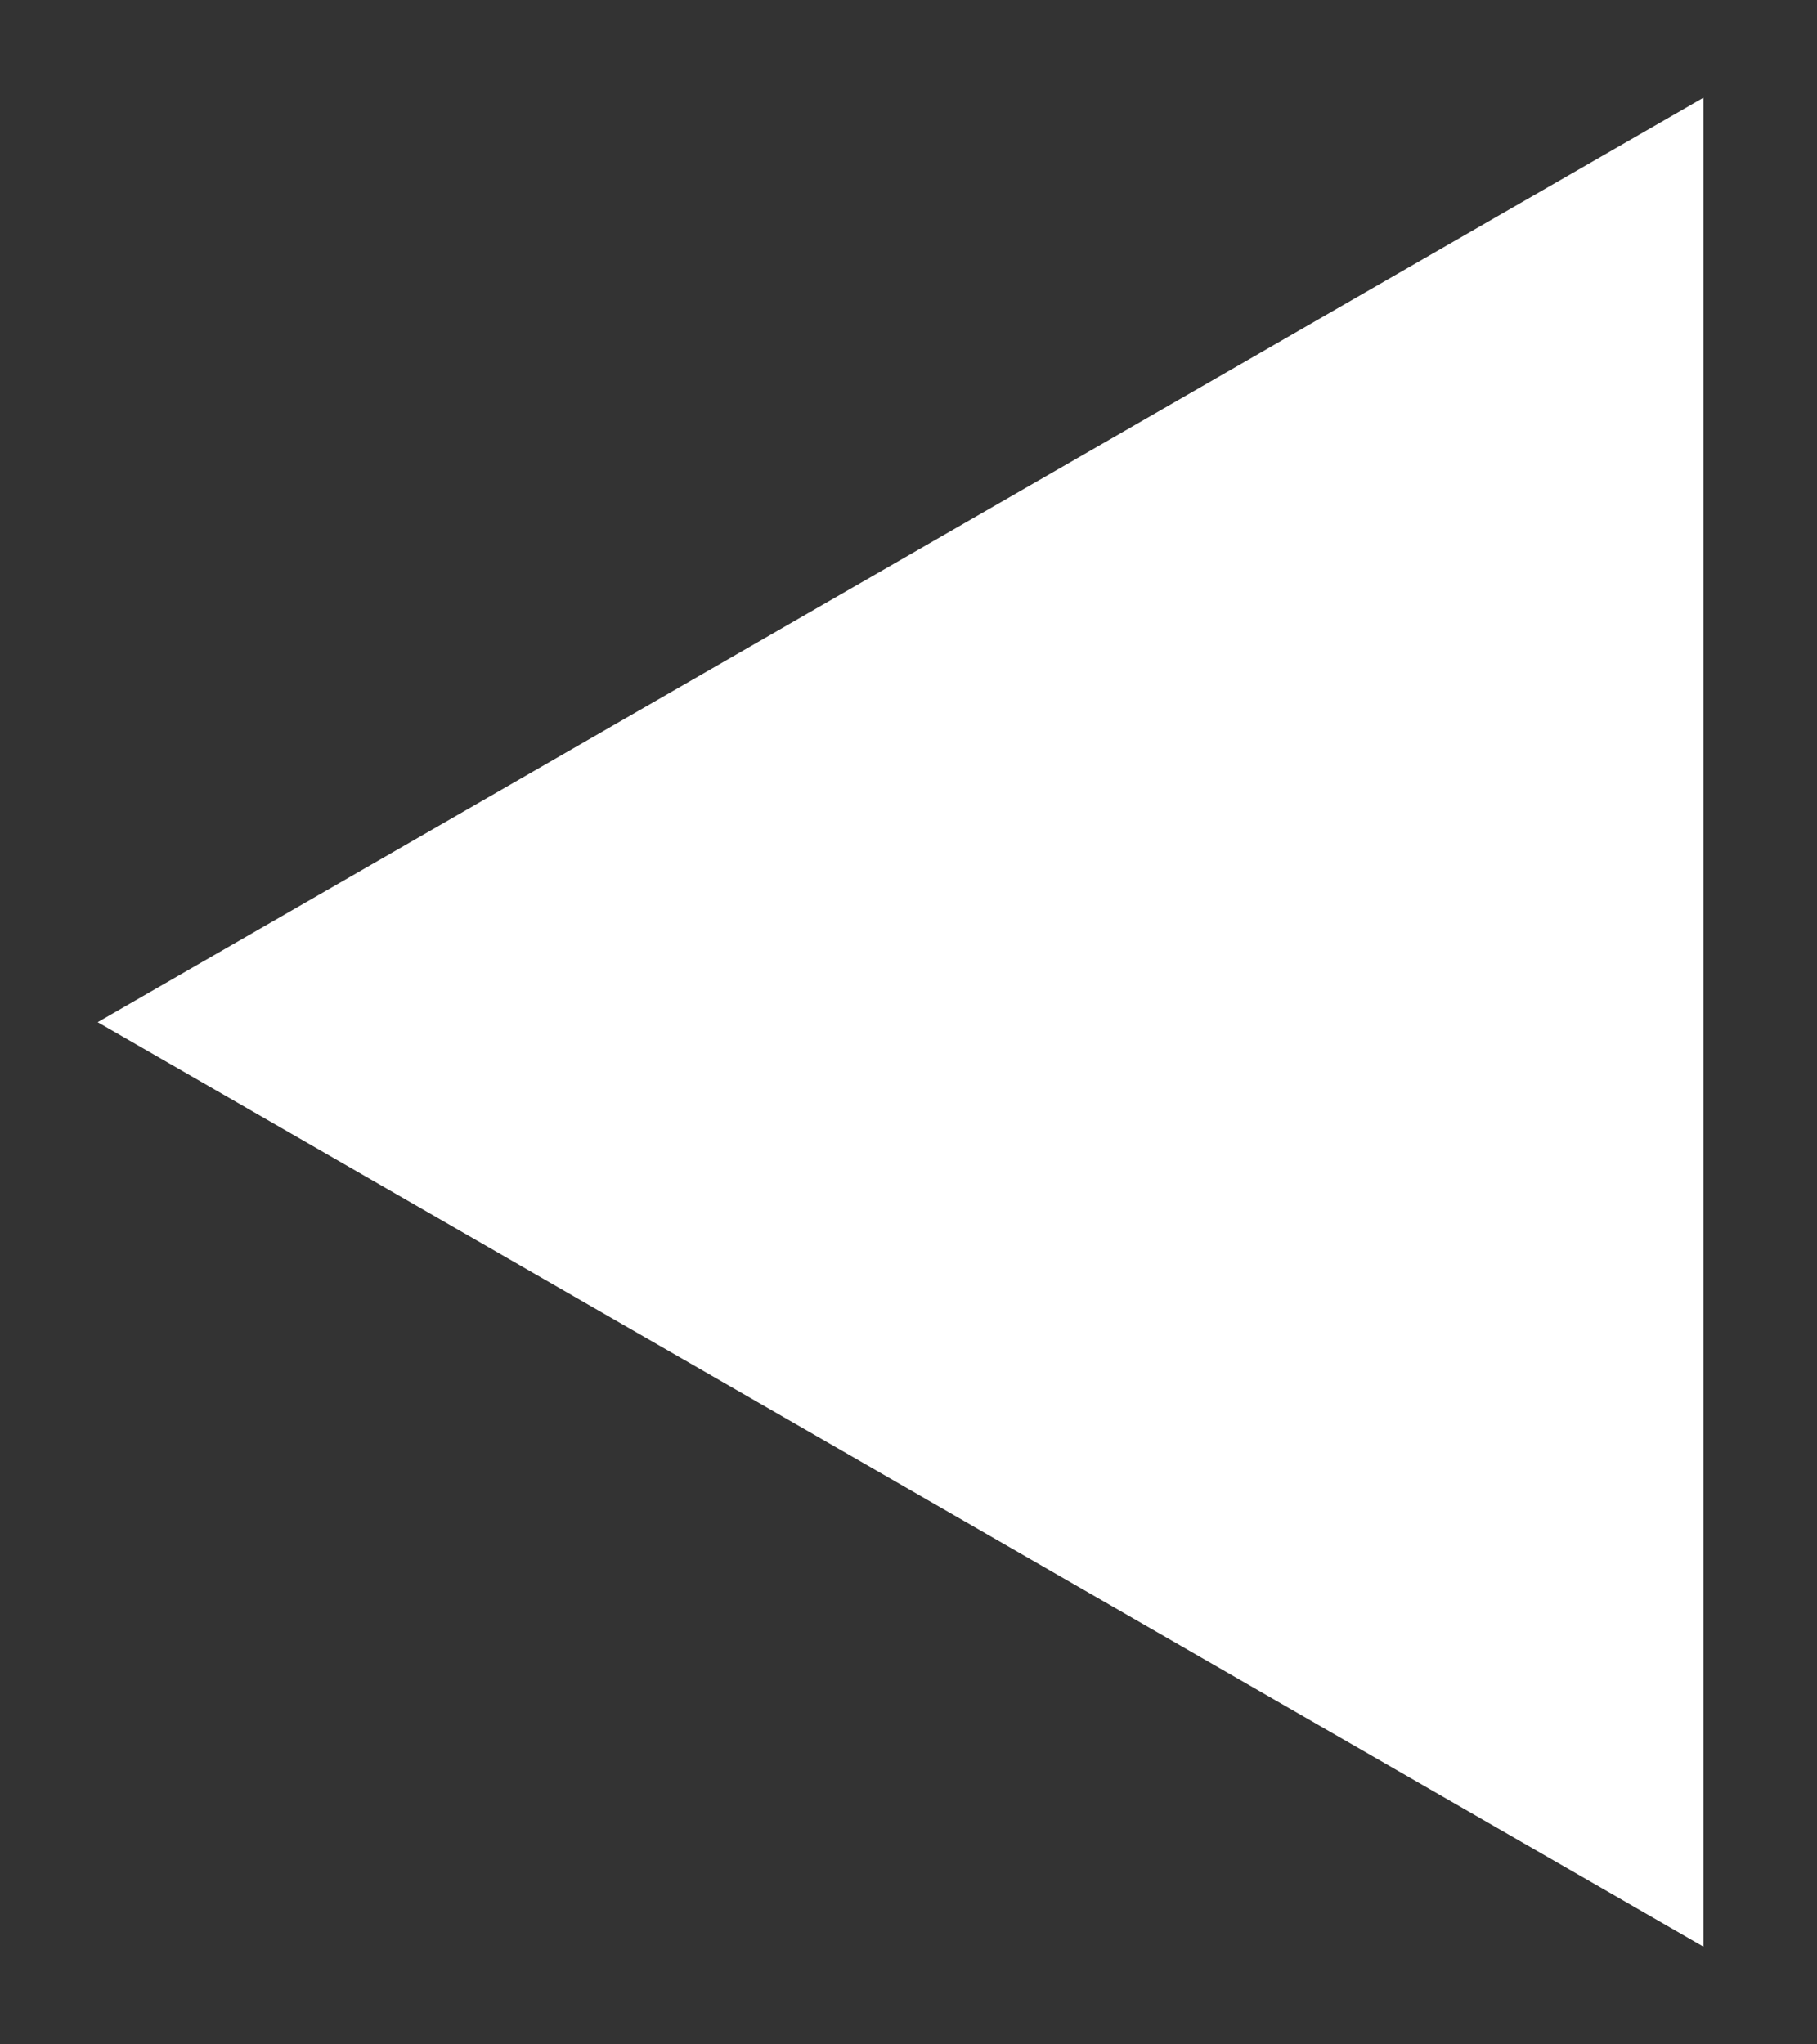 <svg xmlns="http://www.w3.org/2000/svg" viewBox="0 0 16 18" width="16" height="18">
	<rect x="0" y="0" width="16" height="18" fill="#333333" stroke="none"/>
	<style>
		tspan { white-space:pre }
		.shp0 { fill: #ffffff } 
	</style>
	<g id="how-it-works">
		<g id="steps">
			<path id="arrow" class="shp0" d="M15,17.14v-16.28l-14.14,8.14z" />
		</g>
	</g>
</svg>